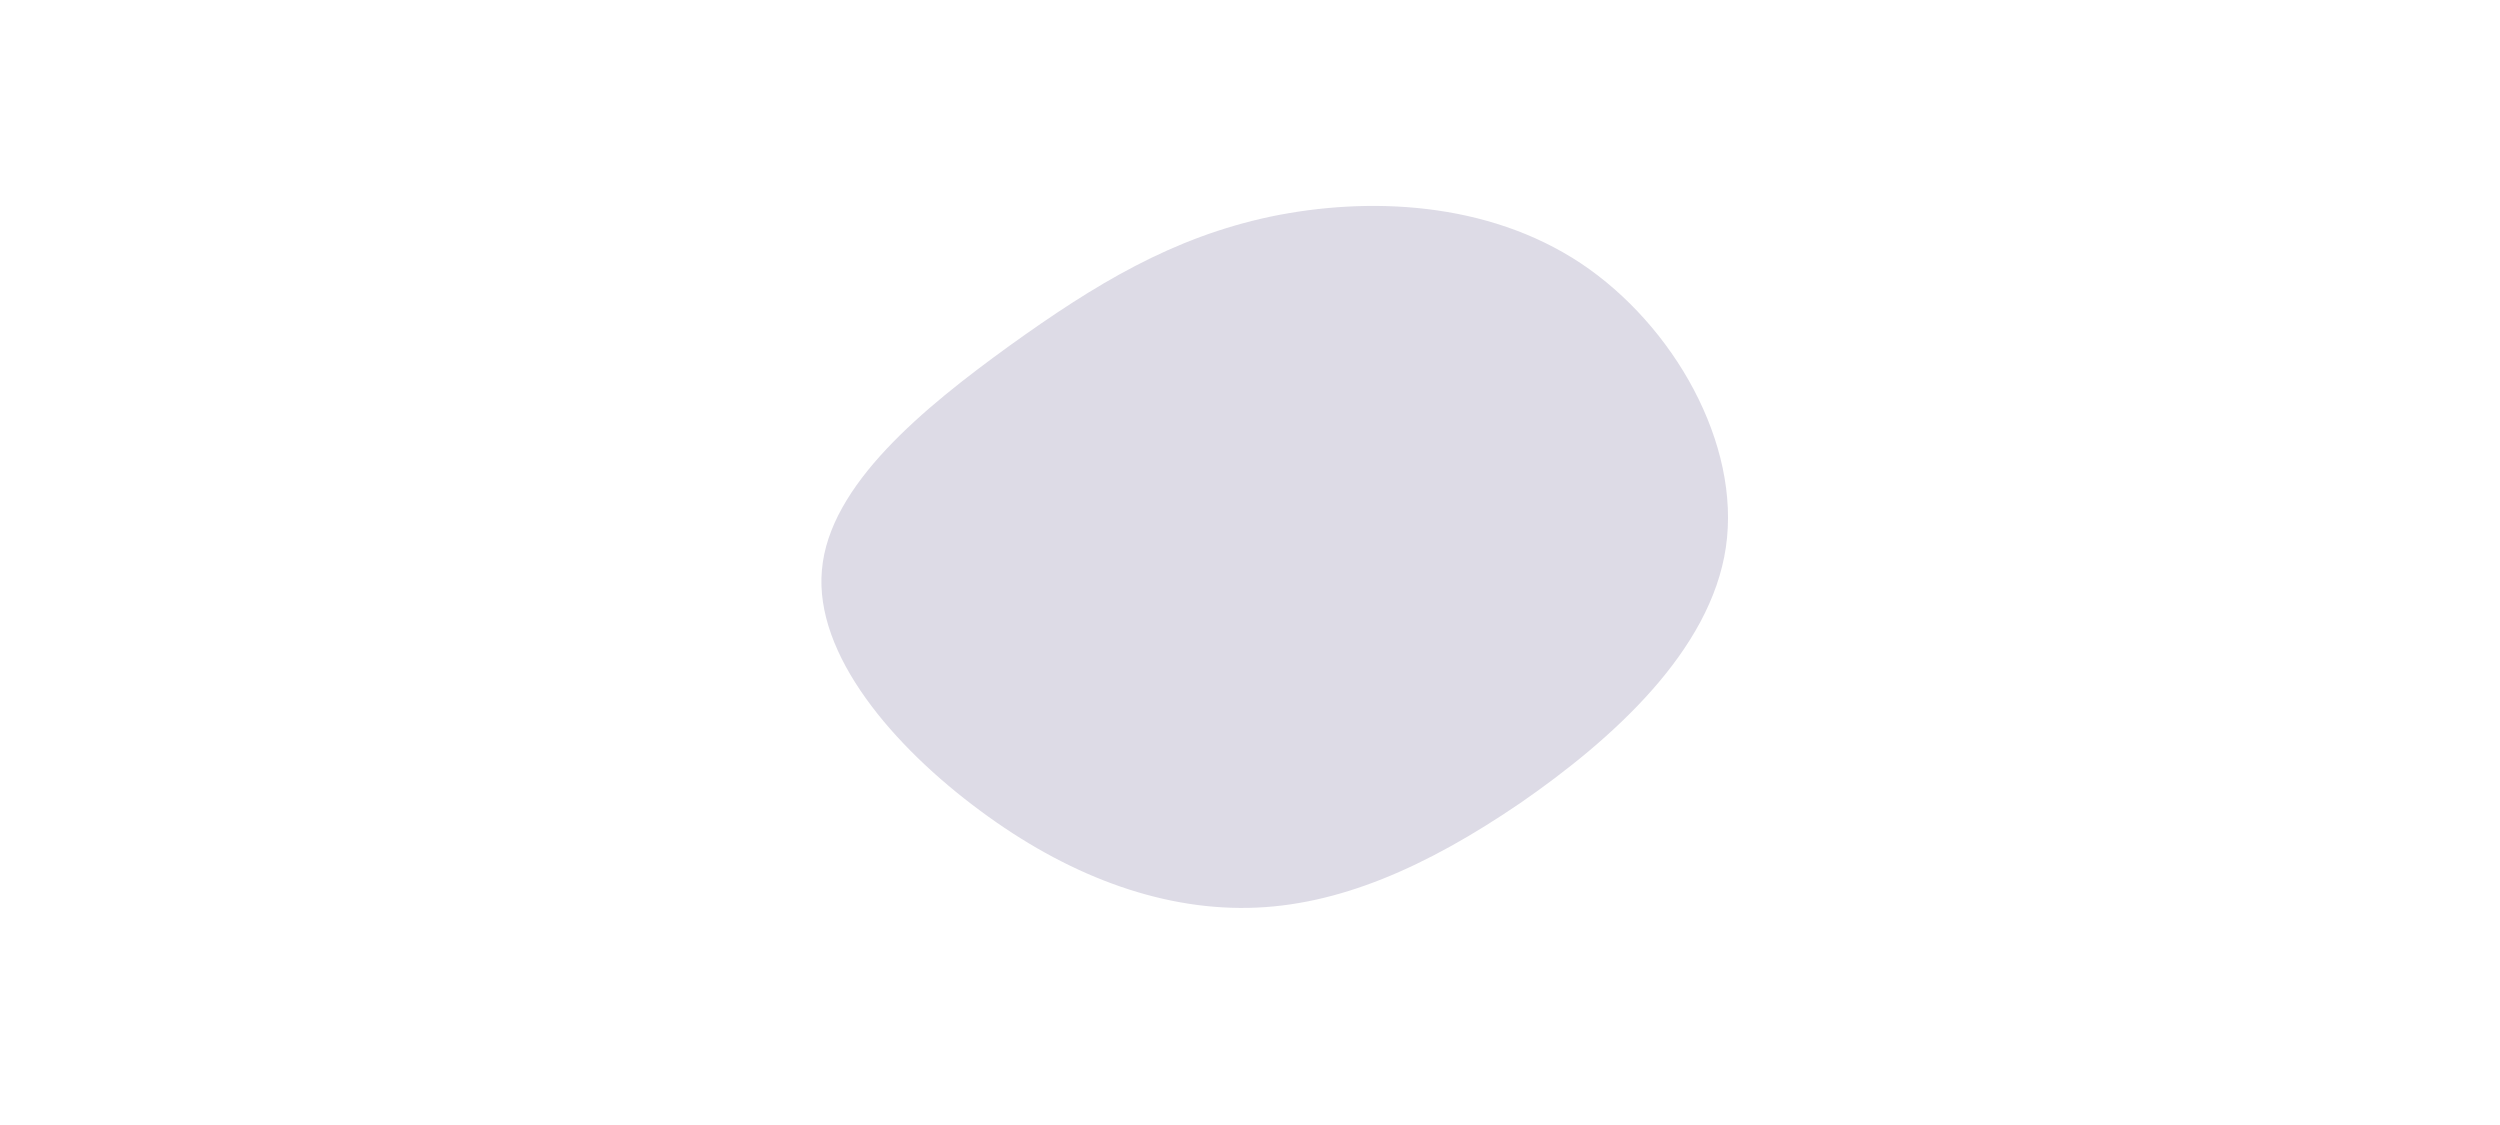 <svg viewBox="0 0 200 200" width="200"
      height="90" xmlns="http://www.w3.org/2000/svg">
  <path fill="#584f85" opacity="0.2" d="M58.8,-53.2C75.3,-42.2,87.3,-21.1,84.6,-2.7C81.9,15.7,64.5,31.4,48,42.8C31.4,54.1,15.7,61.1,-0.3,61.4C-16.4,61.7,-32.8,55.4,-48,44.1C-63.3,32.8,-77.5,16.4,-76.1,1.3C-74.8,-13.8,-58,-27.5,-42.8,-38.5C-27.5,-49.5,-13.8,-57.8,3.7,-61.5C21.1,-65.1,42.2,-64.2,58.8,-53.2Z" transform="translate(100 100)" />
</svg>
